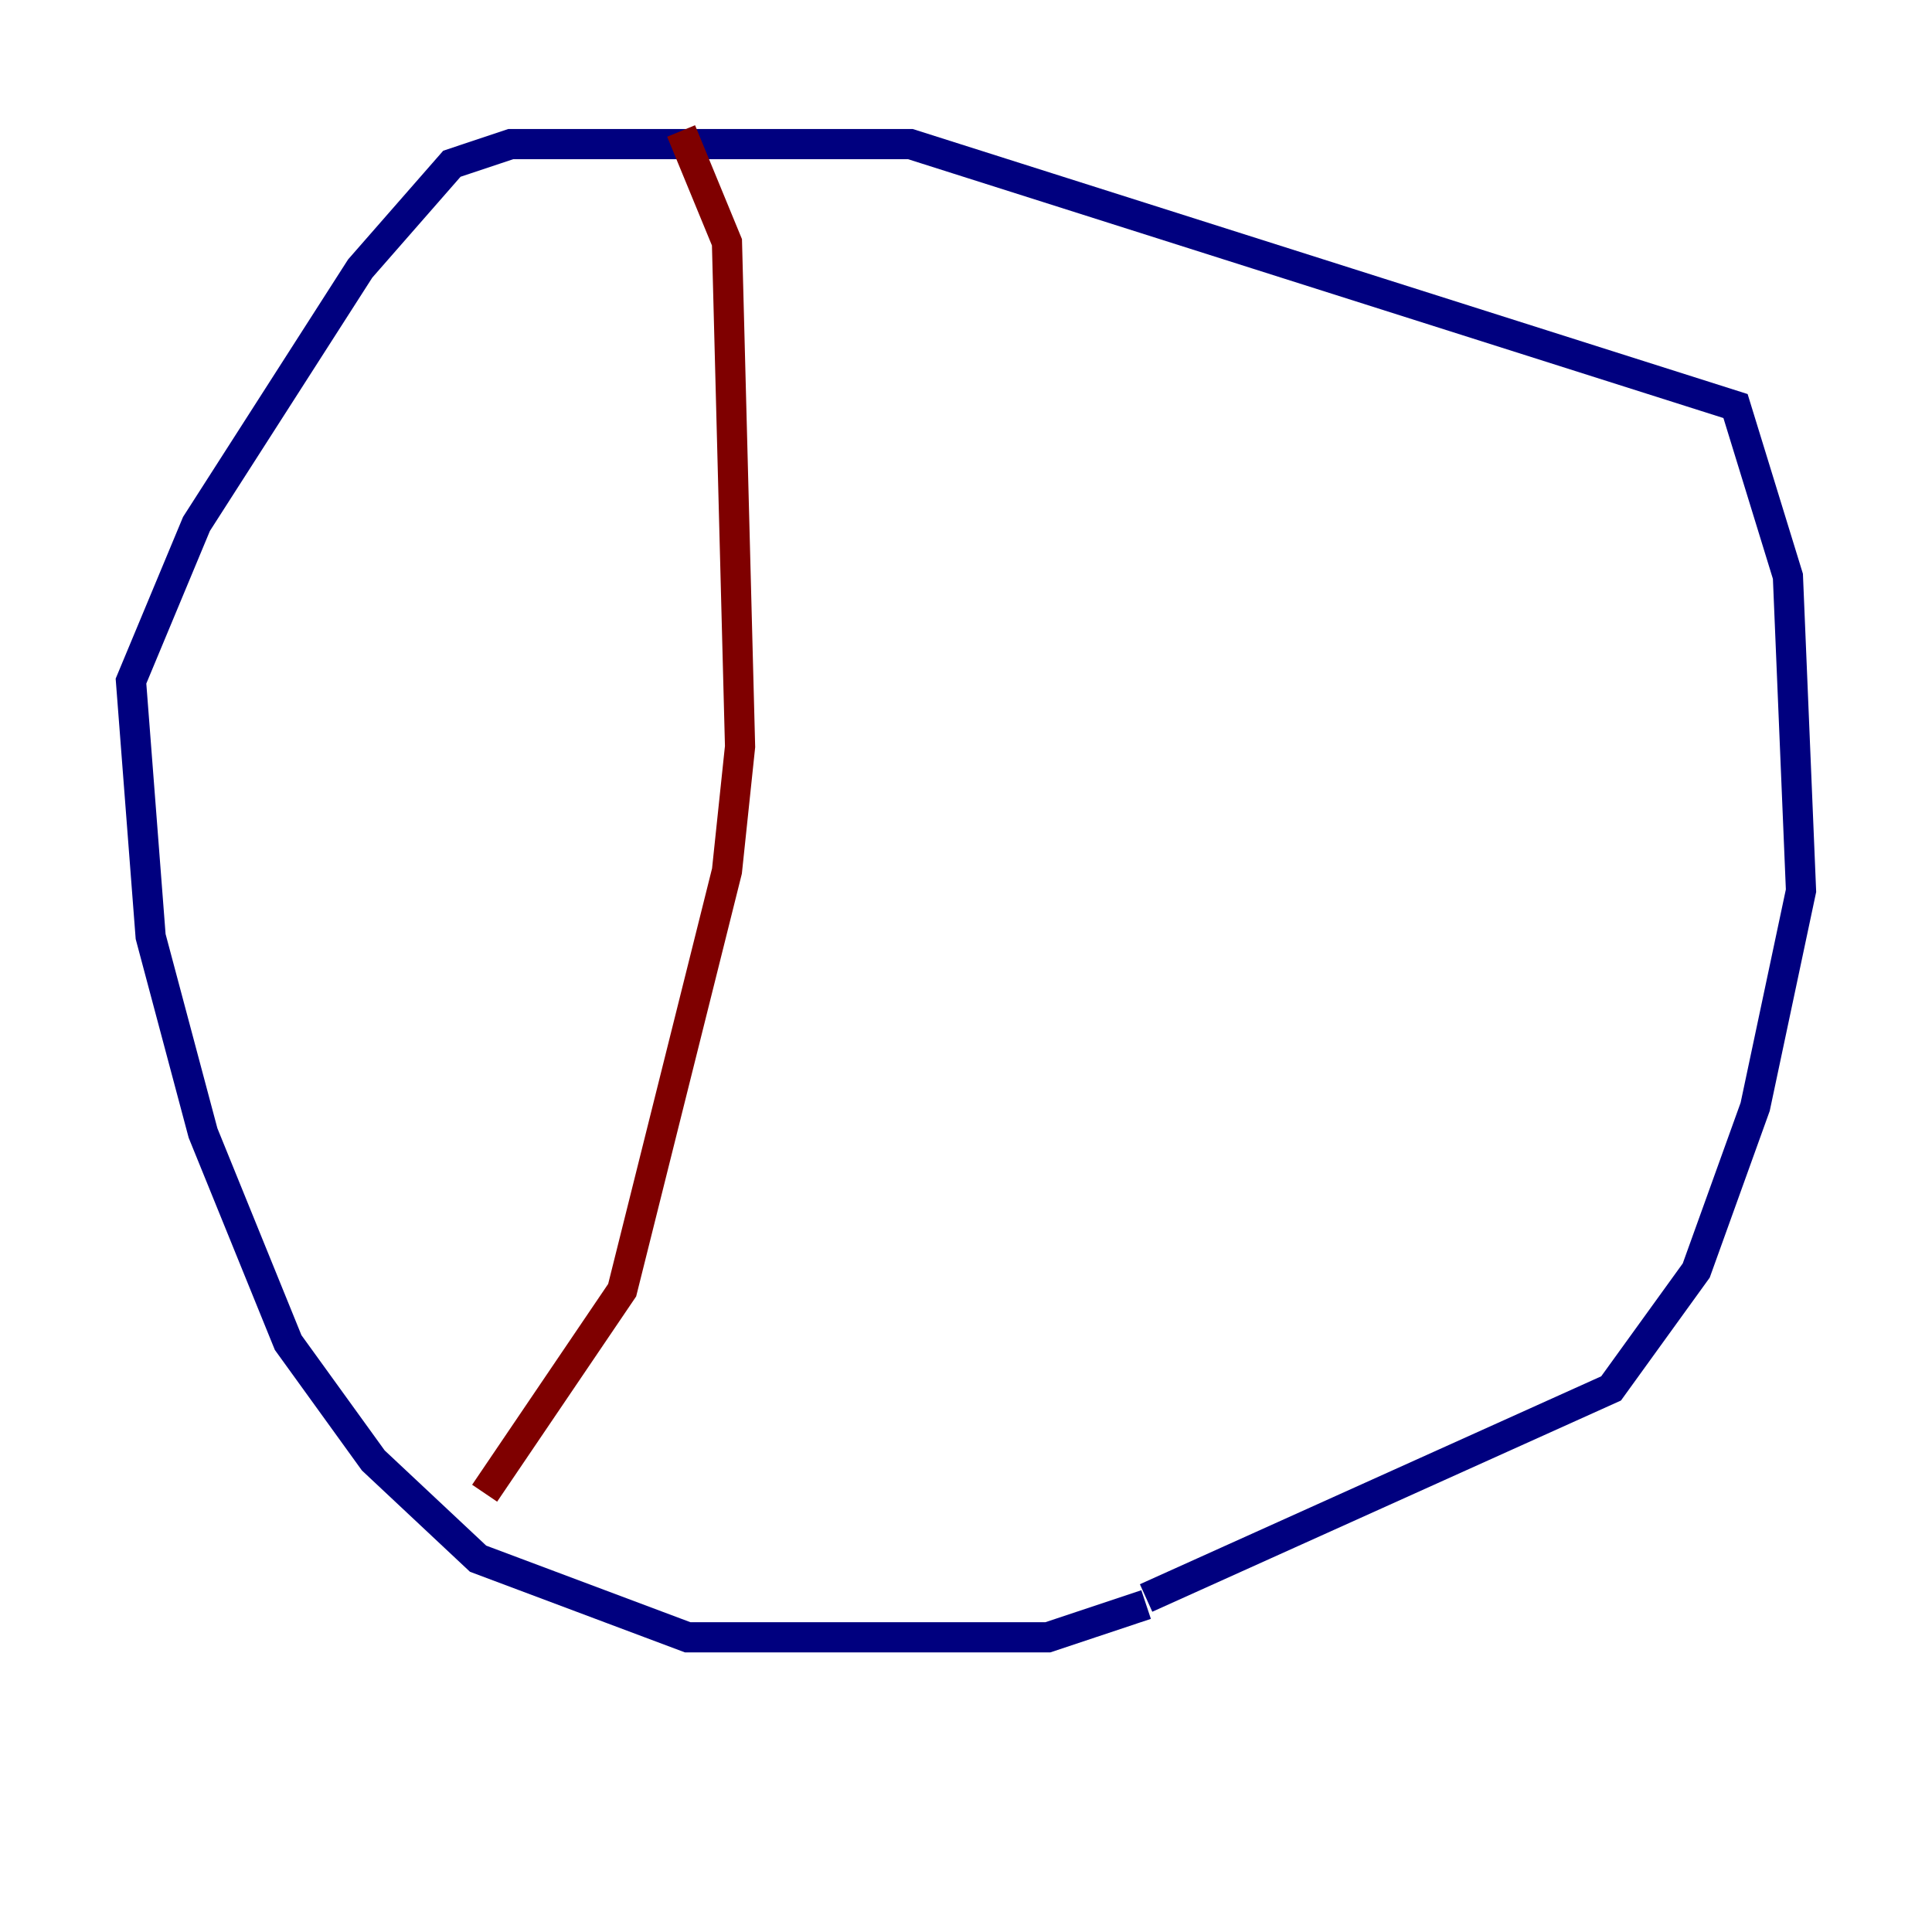 <?xml version="1.0" encoding="utf-8" ?>
<svg baseProfile="tiny" height="128" version="1.2" viewBox="0,0,128,128" width="128" xmlns="http://www.w3.org/2000/svg" xmlns:ev="http://www.w3.org/2001/xml-events" xmlns:xlink="http://www.w3.org/1999/xlink"><defs /><polyline fill="none" points="75.932,106.305 69.424,108.475 45.559,108.475 31.675,103.268 24.732,96.759 19.091,88.949 13.451,75.064 9.98,62.047 8.678,45.125 13.017,34.712 23.864,17.79 29.939,10.848 33.844,9.546 60.312,9.546 114.983,26.902 118.454,38.183 119.322,59.01 116.285,73.329 112.38,84.176 106.739,91.986 75.932,105.871" stroke="#00007f" stroke-width="2" /><polyline fill="none" points="45.125,8.678 48.163,16.054 49.031,49.464 48.163,57.709 41.22,85.478 32.108,98.929" stroke="#7f0000" stroke-width="2" /></svg>